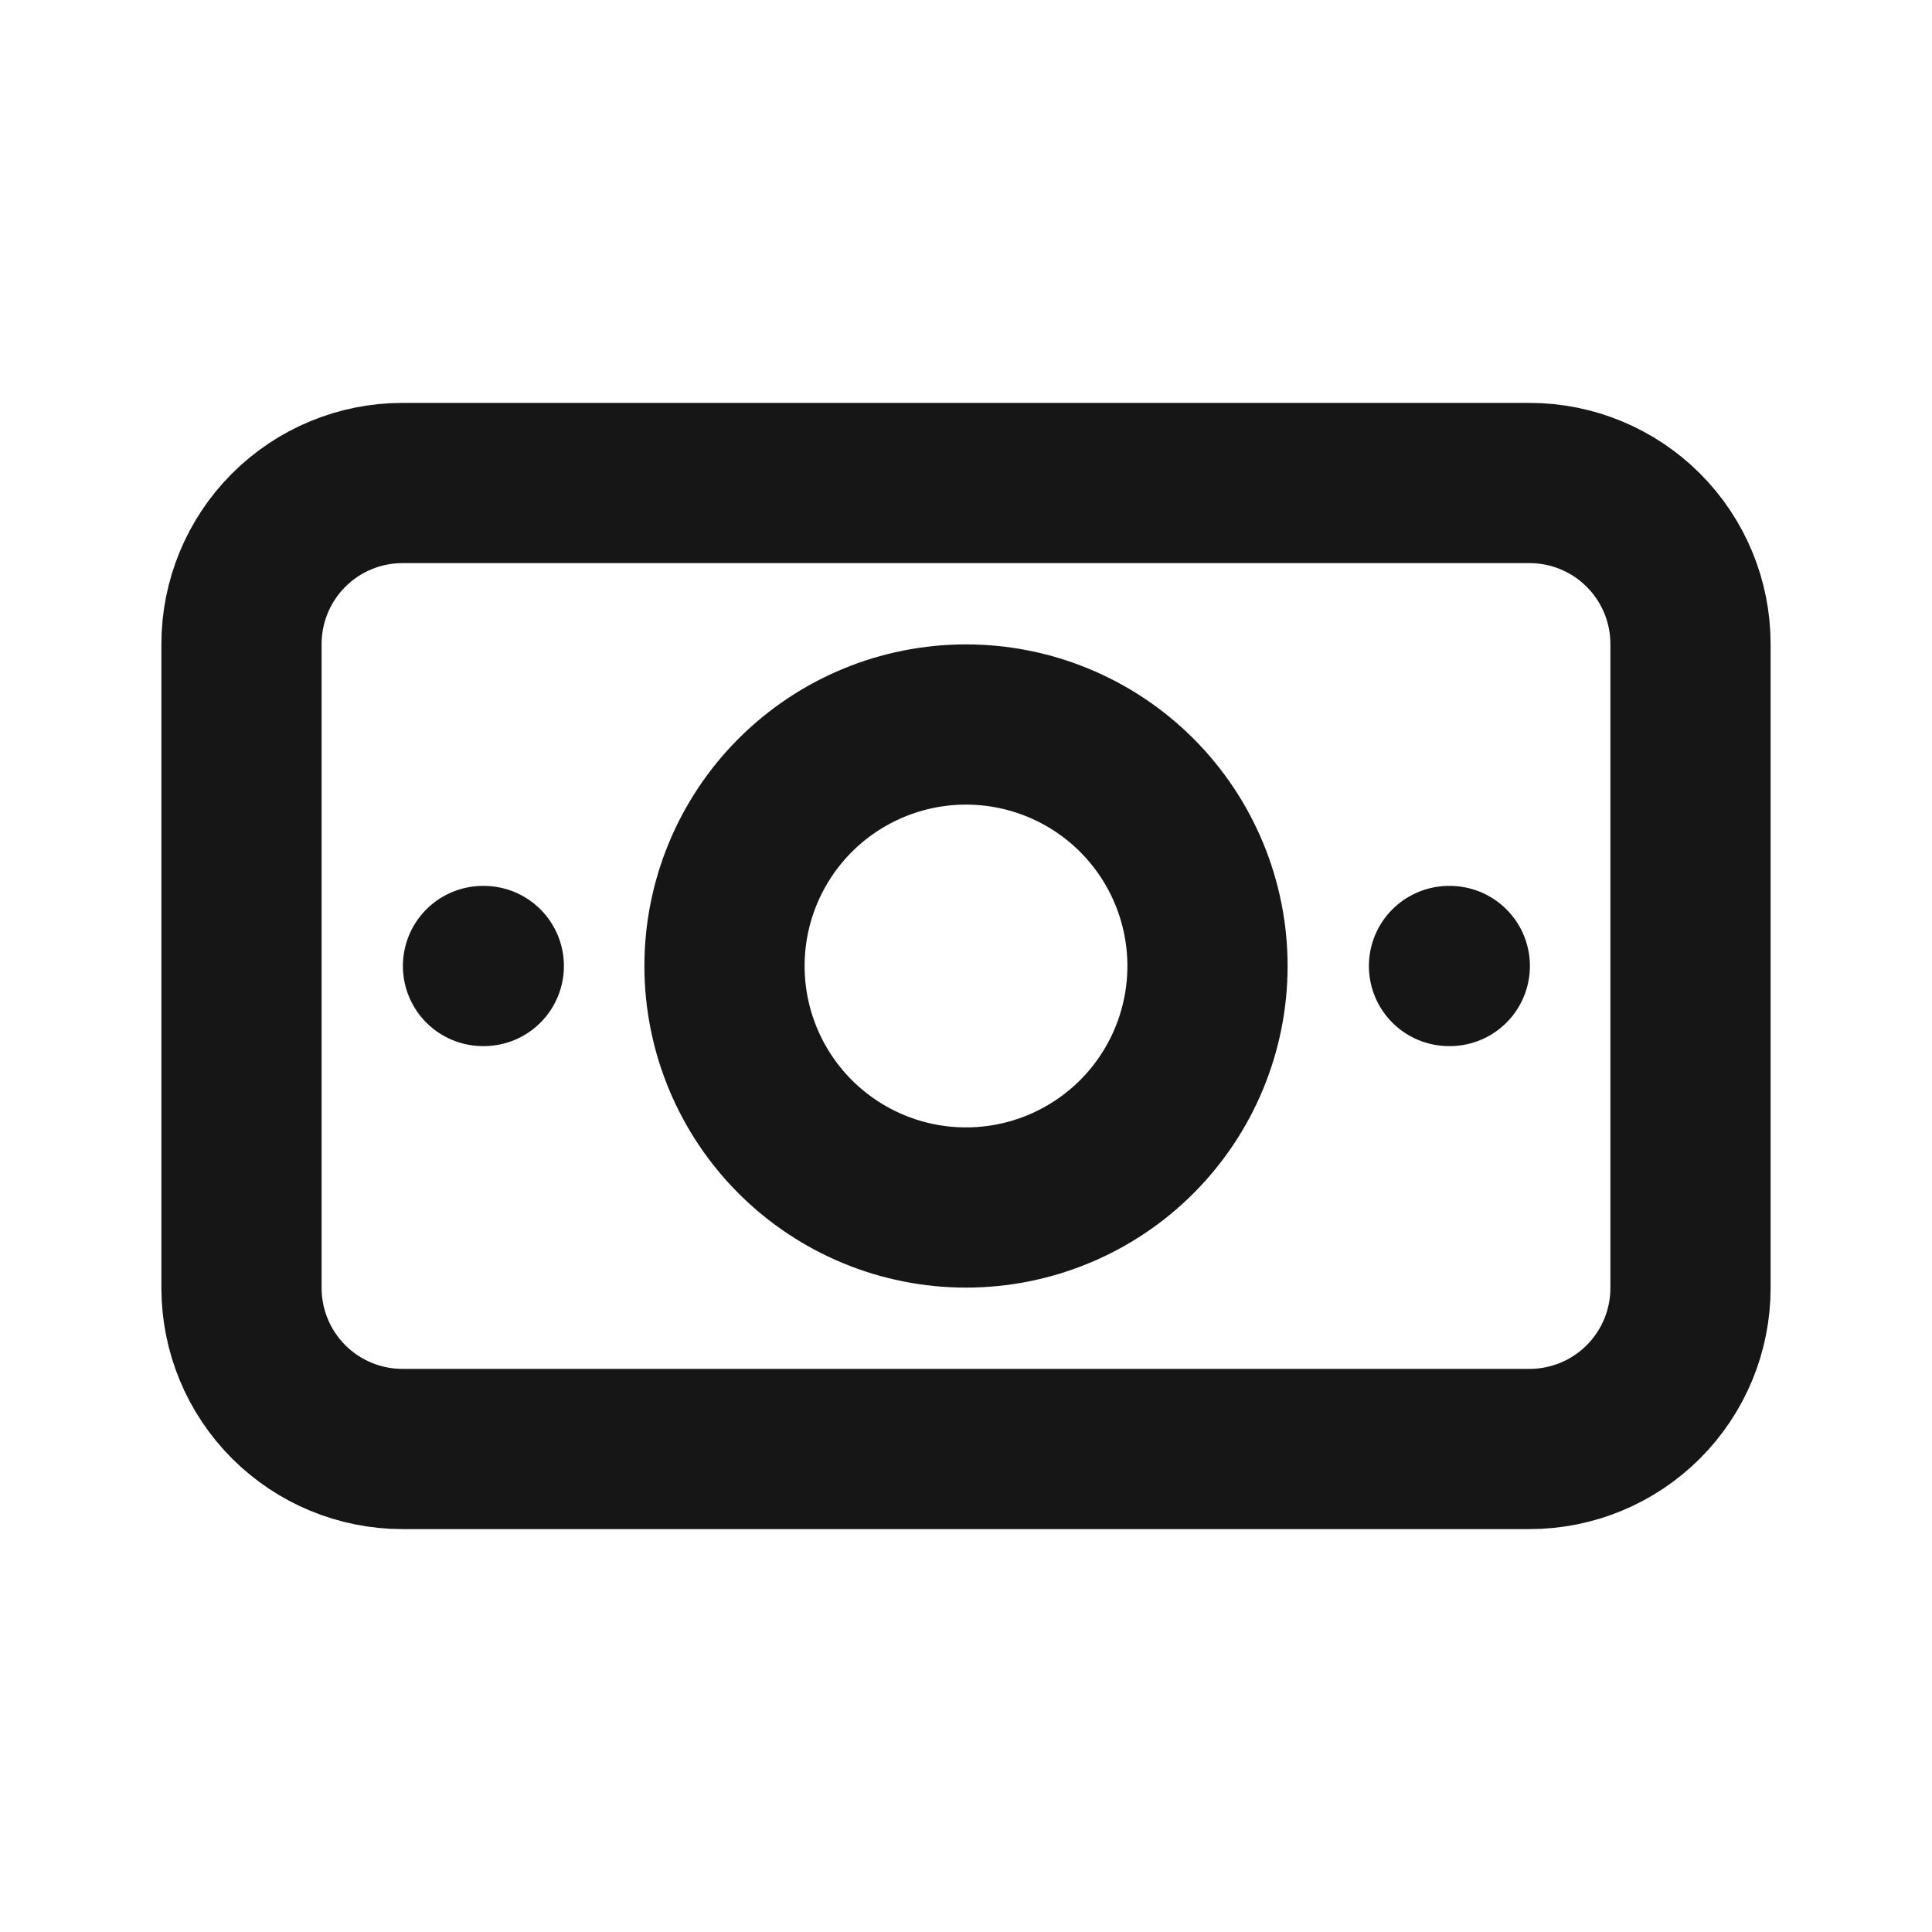 <svg width="205" height="205" viewBox="0 0 205 205" fill="none" xmlns="http://www.w3.org/2000/svg">
<path d="M76.875 102.5C76.875 109.296 79.575 115.814 84.38 120.62C89.186 125.425 95.704 128.125 102.5 128.125C109.296 128.125 115.814 125.425 120.62 120.62C125.425 115.814 128.125 109.296 128.125 102.5C128.125 95.704 125.425 89.186 120.62 84.38C115.814 79.575 109.296 76.875 102.5 76.875C95.704 76.875 89.186 79.575 84.38 84.38C79.575 89.186 76.875 95.704 76.875 102.5Z" stroke="#161616" stroke-width="17" stroke-linecap="round" stroke-linejoin="round"/>
<path d="M153.75 102.5H153.835M51.25 102.5H51.335M25.625 68.333C25.625 63.803 27.425 59.457 30.629 56.254C33.832 53.05 38.178 51.25 42.708 51.25H162.292C166.822 51.25 171.168 53.05 174.371 56.254C177.575 59.457 179.375 63.803 179.375 68.333V136.667C179.375 141.197 177.575 145.543 174.371 148.746C171.168 151.95 166.822 153.75 162.292 153.75H42.708C38.178 153.75 33.832 151.95 30.629 148.746C27.425 145.543 25.625 141.197 25.625 136.667V68.333Z" stroke="#161616" stroke-width="17" stroke-linecap="round" stroke-linejoin="round"/>
</svg>
